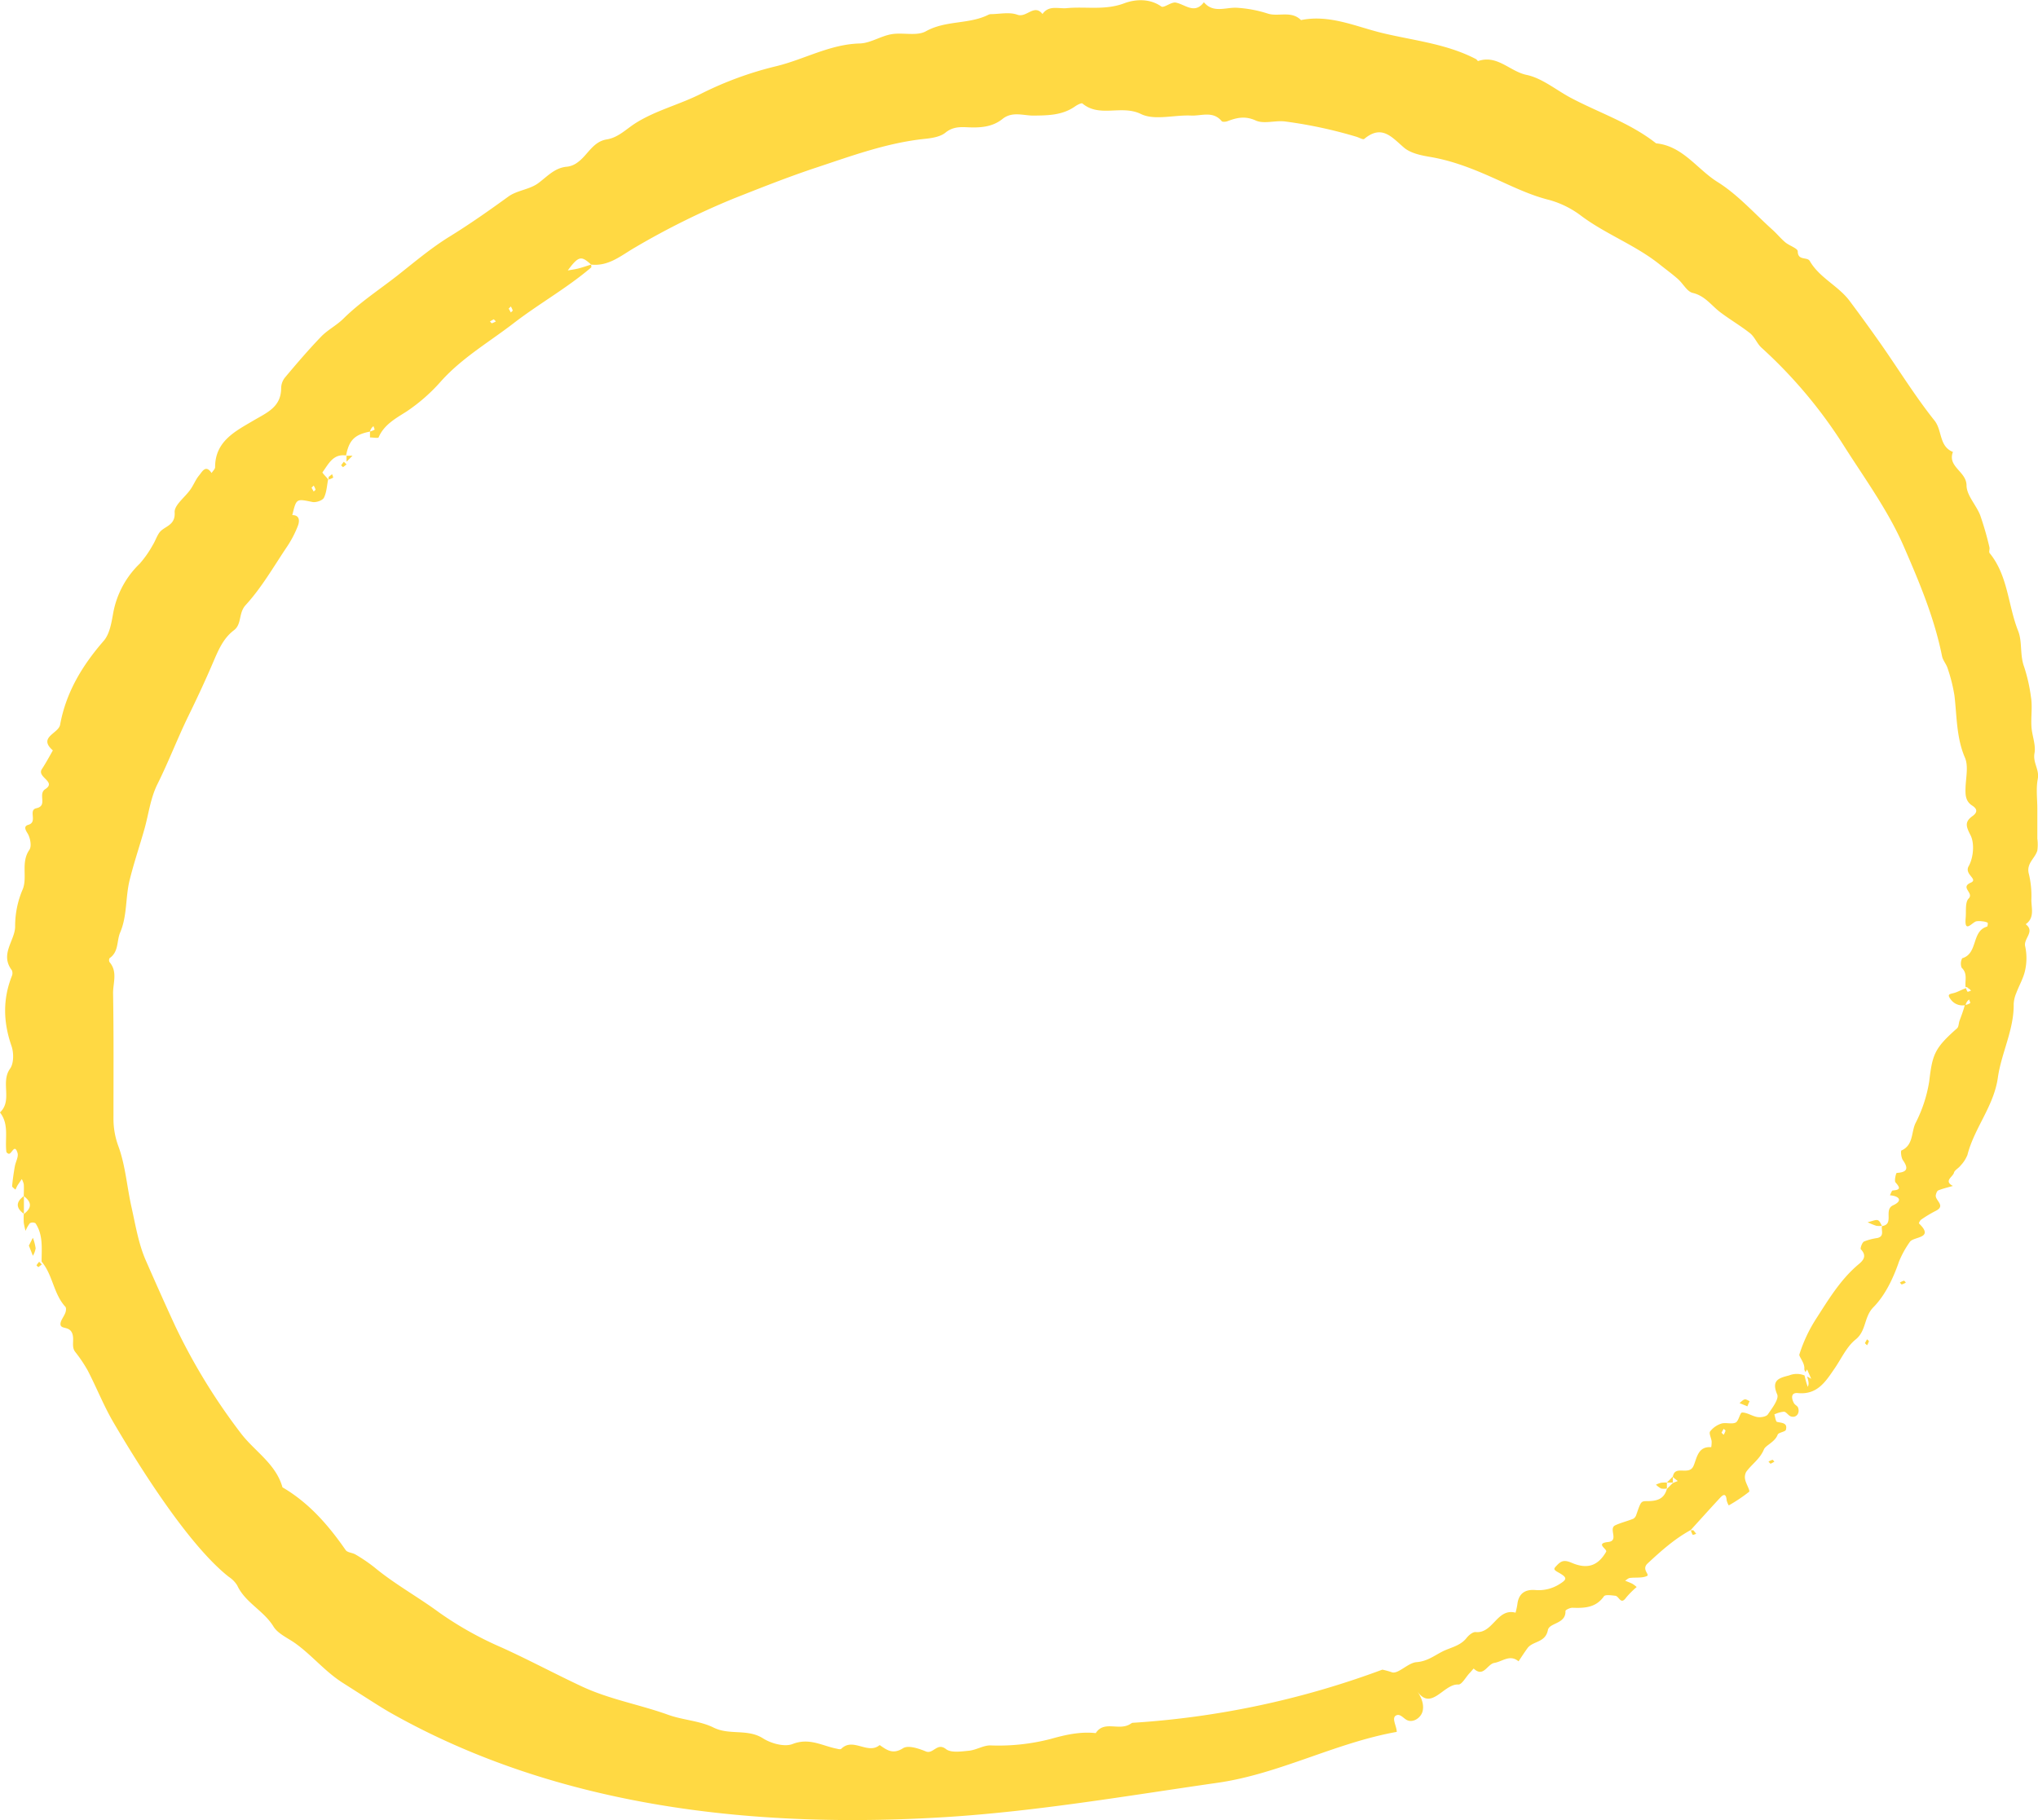 <svg xmlns="http://www.w3.org/2000/svg" width="580.3" height="518.44" viewBox="0 0 580.3 518.44"><path d="M766.21,948c.44-2.37-.7-5-.86-7.51-.18-2.82.31-5.72-.14-8.48a47.59,47.59,0,0,0-1.92-8.54c-1.32-3.51-.48-7.13-1.74-10.32-2.9-7.31-2.86-15.7-8.11-22.15-.28-.34.08-1.14-.06-1.67a88.74,88.74,0,0,0-2.63-9.11c-1.13-2.92-3.86-5.65-3.89-8.48,0-4-5.51-5.3-3.87-9.55-4-1.6-3-6.11-5.25-8.94-5.5-6.89-10.14-14.45-15.2-21.69q-4.41-6.29-9-12.42c-3.23-4.3-8.55-6.53-11.31-11.32-.74-1.28-3.4,0-3.43-2.76,0-.86-2.4-1.6-3.55-2.57-1.3-1.09-2.38-2.44-3.64-3.57-5.16-4.64-9.86-10-15.66-13.62s-9.88-10.26-17.49-11c-7.34-5.8-16.24-8.69-24.36-13-4.18-2.24-8.12-5.58-12.56-6.5-4.73-1-8.33-5.82-13.76-3.93-.12,0-.36-.43-.6-.56-8.34-4.36-17.72-5.28-26.64-7.42-7.52-1.81-15-5.36-23.18-3.69-2.78-2.77-6.46-.88-9.46-1.85a35.4,35.4,0,0,0-8.69-1.65c-3.17-.23-6.81,1.67-9.5-1.58-2.66,3.51-5.25.66-8,.1-1.27-.26-3.41,1.63-4.13,1.11-3.43-2.43-7.63-2-10.48-.94-5.55,2.12-11,.89-16.42,1.41-2.39.23-5.11-.93-6.93,1.67-2.39-3-4.53,1.17-7.17.2-2.25-.82-5-.18-7.6-.16a1.92,1.92,0,0,0-.75.23c-5.54,2.71-12,1.49-17.67,4.64-2.6,1.46-6.58.28-9.84.85-3.08.54-6,2.55-9,2.63-8.5.22-15.79,4.53-23.77,6.47a99.51,99.51,0,0,0-21.37,7.82c-6.12,3.11-12.88,4.74-18.64,8.36-2.71,1.7-4.95,4.15-8.29,4.68-4,.65-5.43,4.56-8.34,6.58a6.09,6.09,0,0,1-2.89,1.18c-3.58.27-5.67,2.81-8.3,4.73-2.46,1.81-6.07,2-8.54,3.84-5.43,3.94-10.91,7.79-16.61,11.31-5.35,3.29-10.09,7.34-15,11.2-5.12,4-10.61,7.58-15.29,12.21-1.92,1.9-4.47,3.18-6.34,5.12-3.6,3.74-7,7.71-10.32,11.68a4.91,4.91,0,0,0-1.05,2.92c0,5.44-4,7-7.91,9.3-5.07,3-10.91,5.85-10.9,13.26,0,.56-.67,1.12-1,1.68-1.69-2.55-2.7-.34-3.56.68-1,1.19-1.57,2.75-2.47,4-1.54,2.22-4.62,4.44-4.49,6.5.25,3.9-3,3.89-4.39,5.84-.74,1.07-1.15,2.37-1.84,3.48A30.08,30.08,0,0,1,226.7,894a26,26,0,0,0-7.53,13.92c-.51,2.82-1,6.12-2.78,8.13-6.09,7-10.7,14.67-12.36,23.82-.47,2.55-6.4,3.54-2.07,7.32-1,1.77-2,3.61-3.1,5.29-1.61,2.35,4.25,3.59.95,5.73-2.23,1.44.8,4.72-2.54,5.45-2.44.53.48,3.94-2.29,4.72-1.25.36-1,1.2-.23,2.42s1.24,3.69.53,4.7c-2.49,3.58-.53,7.73-1.87,11.17a26.49,26.49,0,0,0-2.19,10.57c.06,4-4.46,7.94-.94,12.55a2.1,2.1,0,0,1,0,1.67c-2.62,6.62-2.44,13.17-.1,19.89.68,1.94.68,5-.41,6.49-2.79,3.9.8,9-2.87,12.46,2.67,3.39,1.36,7.41,1.82,11.16,0,.22.34.49.58.58.93.39,1.71-3.11,2.6-.22.34,1.09-.55,2.54-.77,3.85-.33,1.86-.6,3.74-.77,5.62,0,.29.61.65.94,1,.24-.47.44-1,.72-1.41s.72-1.07,1.09-1.6a5.33,5.33,0,0,1,.57,1.45c.09,1.13,0,2.27,0,3.4,2.33,1.71,2.33,3.39,0,5.1a23.13,23.13,0,0,0,0,2.5,18.41,18.41,0,0,0,.51,2.29,9,9,0,0,1,1.22-2.17,1.65,1.65,0,0,1,1.6,0c2.24,3.36,1.74,7.19,1.75,10.93,3.2,3.79,3.37,9.17,6.77,12.87.28.31.19,1.15,0,1.66-.42,1.19-1.56,2.42-1.38,3.46.24,1.35,2.7.29,3.41,2.7.51,1.73-.37,3.52.75,5a40.59,40.59,0,0,1,3.58,5.32c2.53,4.89,4.56,10.06,7.33,14.79,7.83,13.36,21.58,35.13,32.87,44a7.8,7.8,0,0,1,2.37,2.42c2.27,4.91,7.52,7.14,10.31,11.69,1.3,2.13,4.19,3.31,6.37,4.9,4.8,3.49,8.29,7.92,13.41,11.18l8.12,5.17c1.79,1.13,3.58,2.27,5.42,3.32,47.87,27.07,104.08,33.08,158.14,29.71,25.95-1.63,51.68-6.08,77.39-9.77,17.62-2.53,33.45-11.36,51-14.49,0,0,0-.08,0-.12-.09-1.71-1.66-4.06,0-4.64,1-.36,1.85.8,2.78,1.33,1.75,1,4.12-.52,4.59-2.49s-.41-4-1.54-5.67c4,5.82,7.53-2.16,11.69-1.9,1,.06,2.12-2.08,3.18-3.21.41-.44.8-.9,1.2-1.35,2.8,2.7,3.85-1.25,5.9-1.6,2.31-.39,4.42-2.51,6.88-.45.85-1.26,1.66-2.54,2.56-3.76,1.53-2.07,5.09-1.48,5.8-5.15.4-2.11,5.18-1.69,5-5.44,0-.28,1.31-.93,2-.9,3.44.12,6.66,0,8.95-3.26.38-.55,2.14-.28,3.24-.16s1.53,2.75,3.09.51a25.7,25.7,0,0,1,3-3,8.65,8.65,0,0,0-1.19-.9c-.67-.35-1.4-.6-2.11-.9.46-.27.89-.72,1.37-.78,1.64-.21,3.47.1,4.87-.56.87-.41-1.65-1.87.17-3.57,3.83-3.56,7.67-7,12.27-9.51,2.81-3.09,5.6-6.2,8.44-9.26,1.21-1.3,1.68-.7,1.8.79a5.27,5.27,0,0,0,.59,1.45,45.42,45.42,0,0,0,5.8-3.88c.35-.3-.84-2.19-1.1-3.39a3.16,3.16,0,0,1,.26-2.26c1.56-2.2,3.9-3.62,5.06-6.42.51-1.2,3.13-2.07,3.91-4.19.25-.67,2.19-.78,2.35-1.41.52-2-1.15-1.91-2.51-2.23-.41-.09-.53-1.39-.78-2.13a8.12,8.12,0,0,1,2.74-.78c.68.05,1.23,1.13,2,1.36,1.49.48,2.61-.93,2-2.54-.18-.48-.88-.75-1.15-1.23-.77-1.37-.93-3.09,1.09-2.89,5.47.54,7.84-3.16,10.36-6.84,2-2.87,3.49-6.33,6.1-8.42,3.1-2.48,2.32-6.41,5.06-9.19,3.39-3.44,5.68-8.32,7.29-13a27.33,27.33,0,0,1,3.07-5.57c1-1.63,7.16-.93,2.62-5.29-.08-.08.29-.87.61-1.08a34.79,34.79,0,0,1,4.08-2.46c3.14-1.52-.19-3,.1-4.53.1-.49.35-1.21.72-1.35,1.34-.53,2.76-.86,4.15-1.26-2.71-1.42,0-2.58.3-3.76.2-.77,1.29-1.26,1.84-2a9.53,9.53,0,0,0,2-3.08c1.95-7.68,7.5-13.82,8.66-22,1-7.06,4.62-13.66,4.51-21a9.06,9.06,0,0,1,.73-3.08c.82-2.21,2.08-4.31,2.54-6.58a16,16,0,0,0,0-6.75c-.54-2.22,2.91-4.18.15-6.29,2.59-1.83,1.61-4.54,1.61-6.93a26.88,26.88,0,0,0-.7-7.35c-.85-3,1.75-4.44,2.4-6.7a12.77,12.77,0,0,0,0-3.39v-8.5c0-2.83-.4-5.74.12-8.47S765.71,950.74,766.21,948ZM332.36,820.76a5.38,5.38,0,0,1,.54,1.14c0,.14-.35.37-.54.56-.2-.37-.4-.74-.6-1.09Zm-4.85,3.65.6.6a5.33,5.33,0,0,1-1.14.53c-.14,0-.37-.34-.56-.53Zm-51.28,47.36a5.61,5.61,0,0,1,.53,1.14c0,.14-.35.37-.53.56l-.61-1.1ZM677.7,1142.1l-.61-.6.61-1.1c.19.19.56.42.53.56A5.33,5.33,0,0,1,677.7,1142.1Zm70.19-122.93a4.91,4.91,0,0,1-1.29.52,2.61,2.61,0,0,1,1-1.55C747.71,1018.5,748,1019.09,747.89,1019.17Zm4.81-21.79c-4.49,1.27-2.51,7.67-7.07,9a3.26,3.26,0,0,0-.16,2.7c1.79,1.67.87,3.69,1.13,5.53h.76l-.4.15a2.41,2.41,0,0,1,1.18.86c-.36.11-.95.39-1,.28a3.47,3.47,0,0,1-.44-1c-1.46.53-2.45,1.14-3.49,1.4-1.29.31-1.92.39-.85,1.8a4.11,4.11,0,0,0,4,1.66c-.5,1.79-1,3.09-1.48,4.38-.27.73-.22,1.77-.73,2.21-6.43,5.68-7,7.4-7.92,15.13a39.55,39.55,0,0,1-3.91,11.89c-1.23,2.57-.55,6.24-4,7.76-.24.1-.09,2,.41,2.74,1.72,2.44,1.2,3.46-1.74,3.65-.2,0-.76,2.23-.35,2.7,1.35,1.52,1.47,2.12-.78,2.3-.31,0-.55.89-.81,1.37,2.72.22,3.71,1.57.9,2.85s.47,5.43-3.18,5.92c-.24,1.21.79,2.91-1.31,3.4a16.2,16.2,0,0,0-3.8,1c-.56.3-1.13,2-.88,2.22,1.61,1.71.93,2.94-.52,4.15-5.31,4.4-8.77,10.27-12.43,15.94a42.08,42.08,0,0,0-4.57,9.86c-.19.57,1.68,2.5,1.4,4.25l.32.78c.16-.26.35-.52.48-.78.4.9.8,1.8,1.18,2.69a11.24,11.24,0,0,0-1.18-.66c.64,1.86.42,2.4.19,2.93a24.11,24.11,0,0,1-.91-3.24,5.84,5.84,0,0,0-4.42,0c-2.93.74-5.09,1.36-3.37,5.41.56,1.32-1.46,3.92-2.66,5.68-.45.65-2,.91-2.94.76-1.51-.23-2.94-1.31-4.4-1.29-.6,0-.94,2.43-1.83,2.86-1.14.54-2.8-.1-4.08.29a6.62,6.62,0,0,0-3.19,2.23c-.39.54.31,1.84.43,2.8a8.8,8.8,0,0,1-.12,1.69c-3.86-.31-4.08,3.22-5.06,5.38-1.31,2.87-5.38-.5-5.87,3.12l1.41,1.14-1.41.56-1.7,1.7c-.81,3-3,3.47-5.74,3.46-1.69,0-1.68.23-3,4A2,2,0,0,1,652,1166c-1.7.69-3.52,1.11-5.17,1.88-2,.94,1.17,4.4-2,4.75-3.84.42-.17,2-.59,2.79-2.25,3.88-5.22,5.1-9.8,3.14-2-.86-2.91-.65-4.18.68-.95,1-1.18,1.19.38,2.06,2.69,1.49,2.44,2,.32,3.33a11.09,11.09,0,0,1-7,1.67c-2.93-.19-4.67,1.11-5,4.12a23.83,23.83,0,0,1-.51,2.34c-5.31-1.39-6.38,6-11.36,5.52-.83-.07-2,.92-2.62,1.72-1.84,2.29-4.56,2.65-6.9,3.85s-4.31,2.78-7.34,3c-2.44.2-5.23,3.49-7,2.88a24.34,24.34,0,0,0-2.7-.75,248.61,248.61,0,0,1-71.21,15.15,4,4,0,0,0-.41.23c-3.27,2.26-7.56-1.09-10,2.7-4.44-.49-8.67.49-12.9,1.68a59.19,59.19,0,0,1-17.15,1.82c-2,0-4,1.32-6.1,1.52s-5.07.65-6.49-.47c-2.55-2-3.6,1.54-5.74.66s-5.05-1.82-6.48-.91c-2.92,1.85-4.61.52-6.66-.9-3.39,2.83-7.55-2.28-10.92,1.06-.21.21-.79.12-1.17,0-4.17-.77-7.89-3.25-12.69-1.36-2.3.91-6.13-.14-8.44-1.61-4.43-2.81-9.54-.81-14.08-3.07-3.94-1.95-8.73-2.12-12.93-3.64-8.15-2.94-16.68-4.36-24.7-8.13-7.61-3.57-15-7.53-22.64-11A98.89,98.89,0,0,1,312,1192.74c-6.07-4.48-12.72-8.11-18.53-12.93a46.59,46.59,0,0,0-5.3-3.6c-.88-.54-2.33-.55-2.83-1.27-4.91-7.08-10.45-13.47-18-17.88-1.9-6.78-8-10.28-11.92-15.49a171.65,171.65,0,0,1-18.64-30.49c-2.85-6.17-5.62-12.4-8.35-18.63-2.1-4.78-2.94-10.13-4.1-15.29-1.28-5.72-1.7-11.73-3.69-17.18a22.51,22.51,0,0,1-1.42-7.89c0-11.89.09-23.79-.11-35.68-.05-2.94,1.36-6.16-1-8.91a1.2,1.2,0,0,1,0-1.14c2.66-1.83,2-4.92,3-7.27,2.07-4.86,1.48-10,2.72-15s2.86-9.74,4.21-14.52c1.2-4.22,1.68-8.75,3.74-12.86,3.15-6.32,5.66-12.94,8.77-19.32,2.38-4.87,4.74-9.91,6.92-15,1.51-3.49,2.88-7,6-9.38,2.39-1.77,1.26-4.88,3.39-7.21,4.48-4.89,7.87-10.78,11.59-16.35a30,30,0,0,0,3.3-6.27c.37-1,.74-3-1.61-3,1.17-4.81,1.16-4.67,5.72-3.74,1,.21,2.87-.41,3.28-1.2.79-1.55.85-3.49,1.21-5.26-.57-.7-1.74-1.84-1.61-2,1.69-2.3,3-5.33,6.71-4.78.86-4.38,2.43-5.94,6.81-6.81a2.62,2.62,0,0,1,1-1.54c.11.36.39,1,.29,1a4.57,4.57,0,0,1-1.29.51v1.7c.84,0,2.32.27,2.45,0,1.53-3.68,5.11-5.56,8-7.41a50.38,50.38,0,0,0,9.87-8.7c5.95-6.58,13.52-11,20.41-16.29,7.25-5.61,15.29-10.07,22.24-16,.14-.12,0-.55,0-.83-1.23.38-2.45.81-3.7,1.13-1,.24-2,.37-2.95.54,3.14-4.27,3.88-4.16,6.65-1.67,5,.56,8.57-2.61,12.44-4.84a219.59,219.59,0,0,1,28.22-14c7.81-3.09,15.59-6.18,23.56-8.82,10.05-3.33,20-7,30.65-8.13,2.07-.21,4.49-.56,6-1.77,2-1.63,4-1.65,6.2-1.55,3.61.18,7.12,0,10.07-2.37,2.8-2.25,6-.91,8.92-.95,4.16-.05,8.16-.11,11.72-2.61.63-.44,1.83-1.07,2.12-.83,4.93,4.11,11.12.27,16.68,3,3.9,1.89,9.46.2,14.27.43,2.92.13,6.23-1.4,8.7,1.6.22.27,1.14.19,1.64,0,2.67-1,5-1.57,8.05-.19,2.35,1.07,5.62-.1,8.4.28a129.18,129.18,0,0,1,20.28,4.35c.75.23,1.88.9,2.21.62,5-4.18,7.81-.54,11.31,2.46,1.86,1.59,4.79,2.21,7.34,2.64,6.86,1.14,13.07,3.71,19.4,6.58,4.66,2.11,9.47,4.42,14.68,5.71a26.91,26.91,0,0,1,9.16,4.59c7,5.2,15.4,8.28,22.28,13.79,1.7,1.36,3.47,2.64,5.1,4.08s2.63,3.62,4.27,4c3.51.83,5.29,3.57,7.82,5.49,2.78,2.1,5.81,3.87,8.51,6,1.34,1.08,2,3,3.28,4.14A135.29,135.29,0,0,1,712,860.53c5.93,9.33,12.57,18.4,17,28.59s8.69,20.29,10.88,31.2c.24,1.24,1.26,2.32,1.62,3.56a46.35,46.35,0,0,1,1.93,7.76c.69,5.89.54,12,3,17.67,1,2.38.25,5.59.15,8.42-.07,2-.08,3.92,1.9,5.18,1.47.94,1.57,1.92.06,3-2.24,1.62-1.85,2.9-.54,5.44,1.19,2.33.82,6.43-.53,8.81s2.87,3.69.59,4.7c-3.12,1.39,1,2.89-.59,4.51-1.06,1.06-.68,3.61-.85,5.5-.43,4.58,1.77,1.33,3,1a5.32,5.32,0,0,1,1.69,0,4.4,4.4,0,0,1,1.54.37C753,996.34,752.86,997.33,752.7,997.38Z" transform="translate(-186.91 -733.48)" fill="#ffd943"/><path d="M348.52,811.32l-1,.8c.27-.39.5-.7.75-1Z" transform="translate(-186.91 -733.48)" fill="#ffd943"/><path d="M347.77,810.56c.12.13.25.25.38.38-.86.85-1.17.7-1.14.64A7.3,7.3,0,0,1,347.77,810.56Z" transform="translate(-186.91 -733.48)" fill="#ffd943"/><path d="M268.57,882.73l-1,.8c.3-.41.54-.72.77-1Z" transform="translate(-186.91 -733.48)" fill="#ffd943"/><path d="M267.81,882l.38.38c-.86.85-1.16.7-1.13.64A7.43,7.43,0,0,1,267.81,882Z" transform="translate(-186.91 -733.48)" fill="#ffd943"/><path d="M195.13,1088.22c.45-.87.79-1.55,1.14-2.23a14,14,0,0,1,.79,3,6,6,0,0,1-.79,2.13C195.89,1090.14,195.52,1089.19,195.13,1088.22Z" transform="translate(-186.91 -733.48)" fill="#ffd943"/><path d="M193.72,1079.19c-2.33-1.71-2.33-3.39,0-5.1Z" transform="translate(-186.91 -733.48)" fill="#ffd943"/><path d="M669.1,1169.3l.79,1c-.36.11-.95.39-1,.28a4.65,4.65,0,0,1-.52-1.29Z" transform="translate(-186.91 -733.48)" fill="#ffd943"/><path d="M691.06,1150.36l-.6-.61a5.33,5.33,0,0,1,1.14-.53c.14,0,.37.34.56.53Z" transform="translate(-186.91 -733.48)" fill="#ffd943"/><path d="M717.92,1116l.61-1.09c.19.19.56.42.53.56a5.33,5.33,0,0,1-.53,1.14Z" transform="translate(-186.91 -733.48)" fill="#ffd943"/><path d="M727.88,1098.75a5.45,5.45,0,0,1,1.15-.54c.14,0,.37.35.56.54a6,6,0,0,1-1.15.53C728.3,1099.31,728.07,1098.93,727.88,1098.75Z" transform="translate(-186.91 -733.48)" fill="#ffd943"/><path d="M197.83,1094.36c-.19-.2-.56-.48-.52-.54a8.19,8.19,0,0,1,.75-1l.76.76Z" transform="translate(-186.91 -733.48)" fill="#ffd943"/><path d="M661.54,1155.7v1.7a4.76,4.76,0,0,1-1.65,0,6.29,6.29,0,0,1-1.46-1.1,8.13,8.13,0,0,1,1.44-.54A10.32,10.32,0,0,1,661.54,1155.7Z" transform="translate(-186.91 -733.48)" fill="#ffd943"/><path d="M684.46,1134l-2.24-.93c.49-.37.93-.92,1.48-1.06.39-.11.92.33,1.39.52C684.83,1133.08,684.57,1133.68,684.46,1134Z" transform="translate(-186.91 -733.48)" fill="#ffd943"/><path d="M718.69,1081.56c1.5-.34,2.3-.78,2.89-.58s.81,1,1.2,1.61a6.94,6.94,0,0,1-1.58,0A20.11,20.11,0,0,1,718.69,1081.56Z" transform="translate(-186.91 -733.48)" fill="#ffd943"/><path d="M663.24,1154v1.7h-1.7Z" transform="translate(-186.91 -733.48)" fill="#ffd943"/><path d="M280.48,869.31l1-.79c.1.36.38,1,.28,1a4.91,4.91,0,0,1-1.29.52Z" transform="translate(-186.91 -733.48)" fill="#ffd943"/><path d="M284.59,866.53c-.2-.2-.56-.48-.52-.54a7.43,7.43,0,0,1,.75-1l.76.75Z" transform="translate(-186.91 -733.48)" fill="#ffd943"/><path d="M285.58,863.27h1.7l-1.7,1.7Z" transform="translate(-186.91 -733.48)" fill="#ffd943"/><path d="M287.28,863.27l1.7-1.7Z" transform="translate(-186.91 -733.48)" fill="#ffd943"/><path d="M289,861.57l1.71-1.7Z" transform="translate(-186.91 -733.48)" fill="#ffd943"/><path d="M290.69,859.87l1.7-1.71Z" transform="translate(-186.91 -733.48)" fill="#ffd943"/></svg>